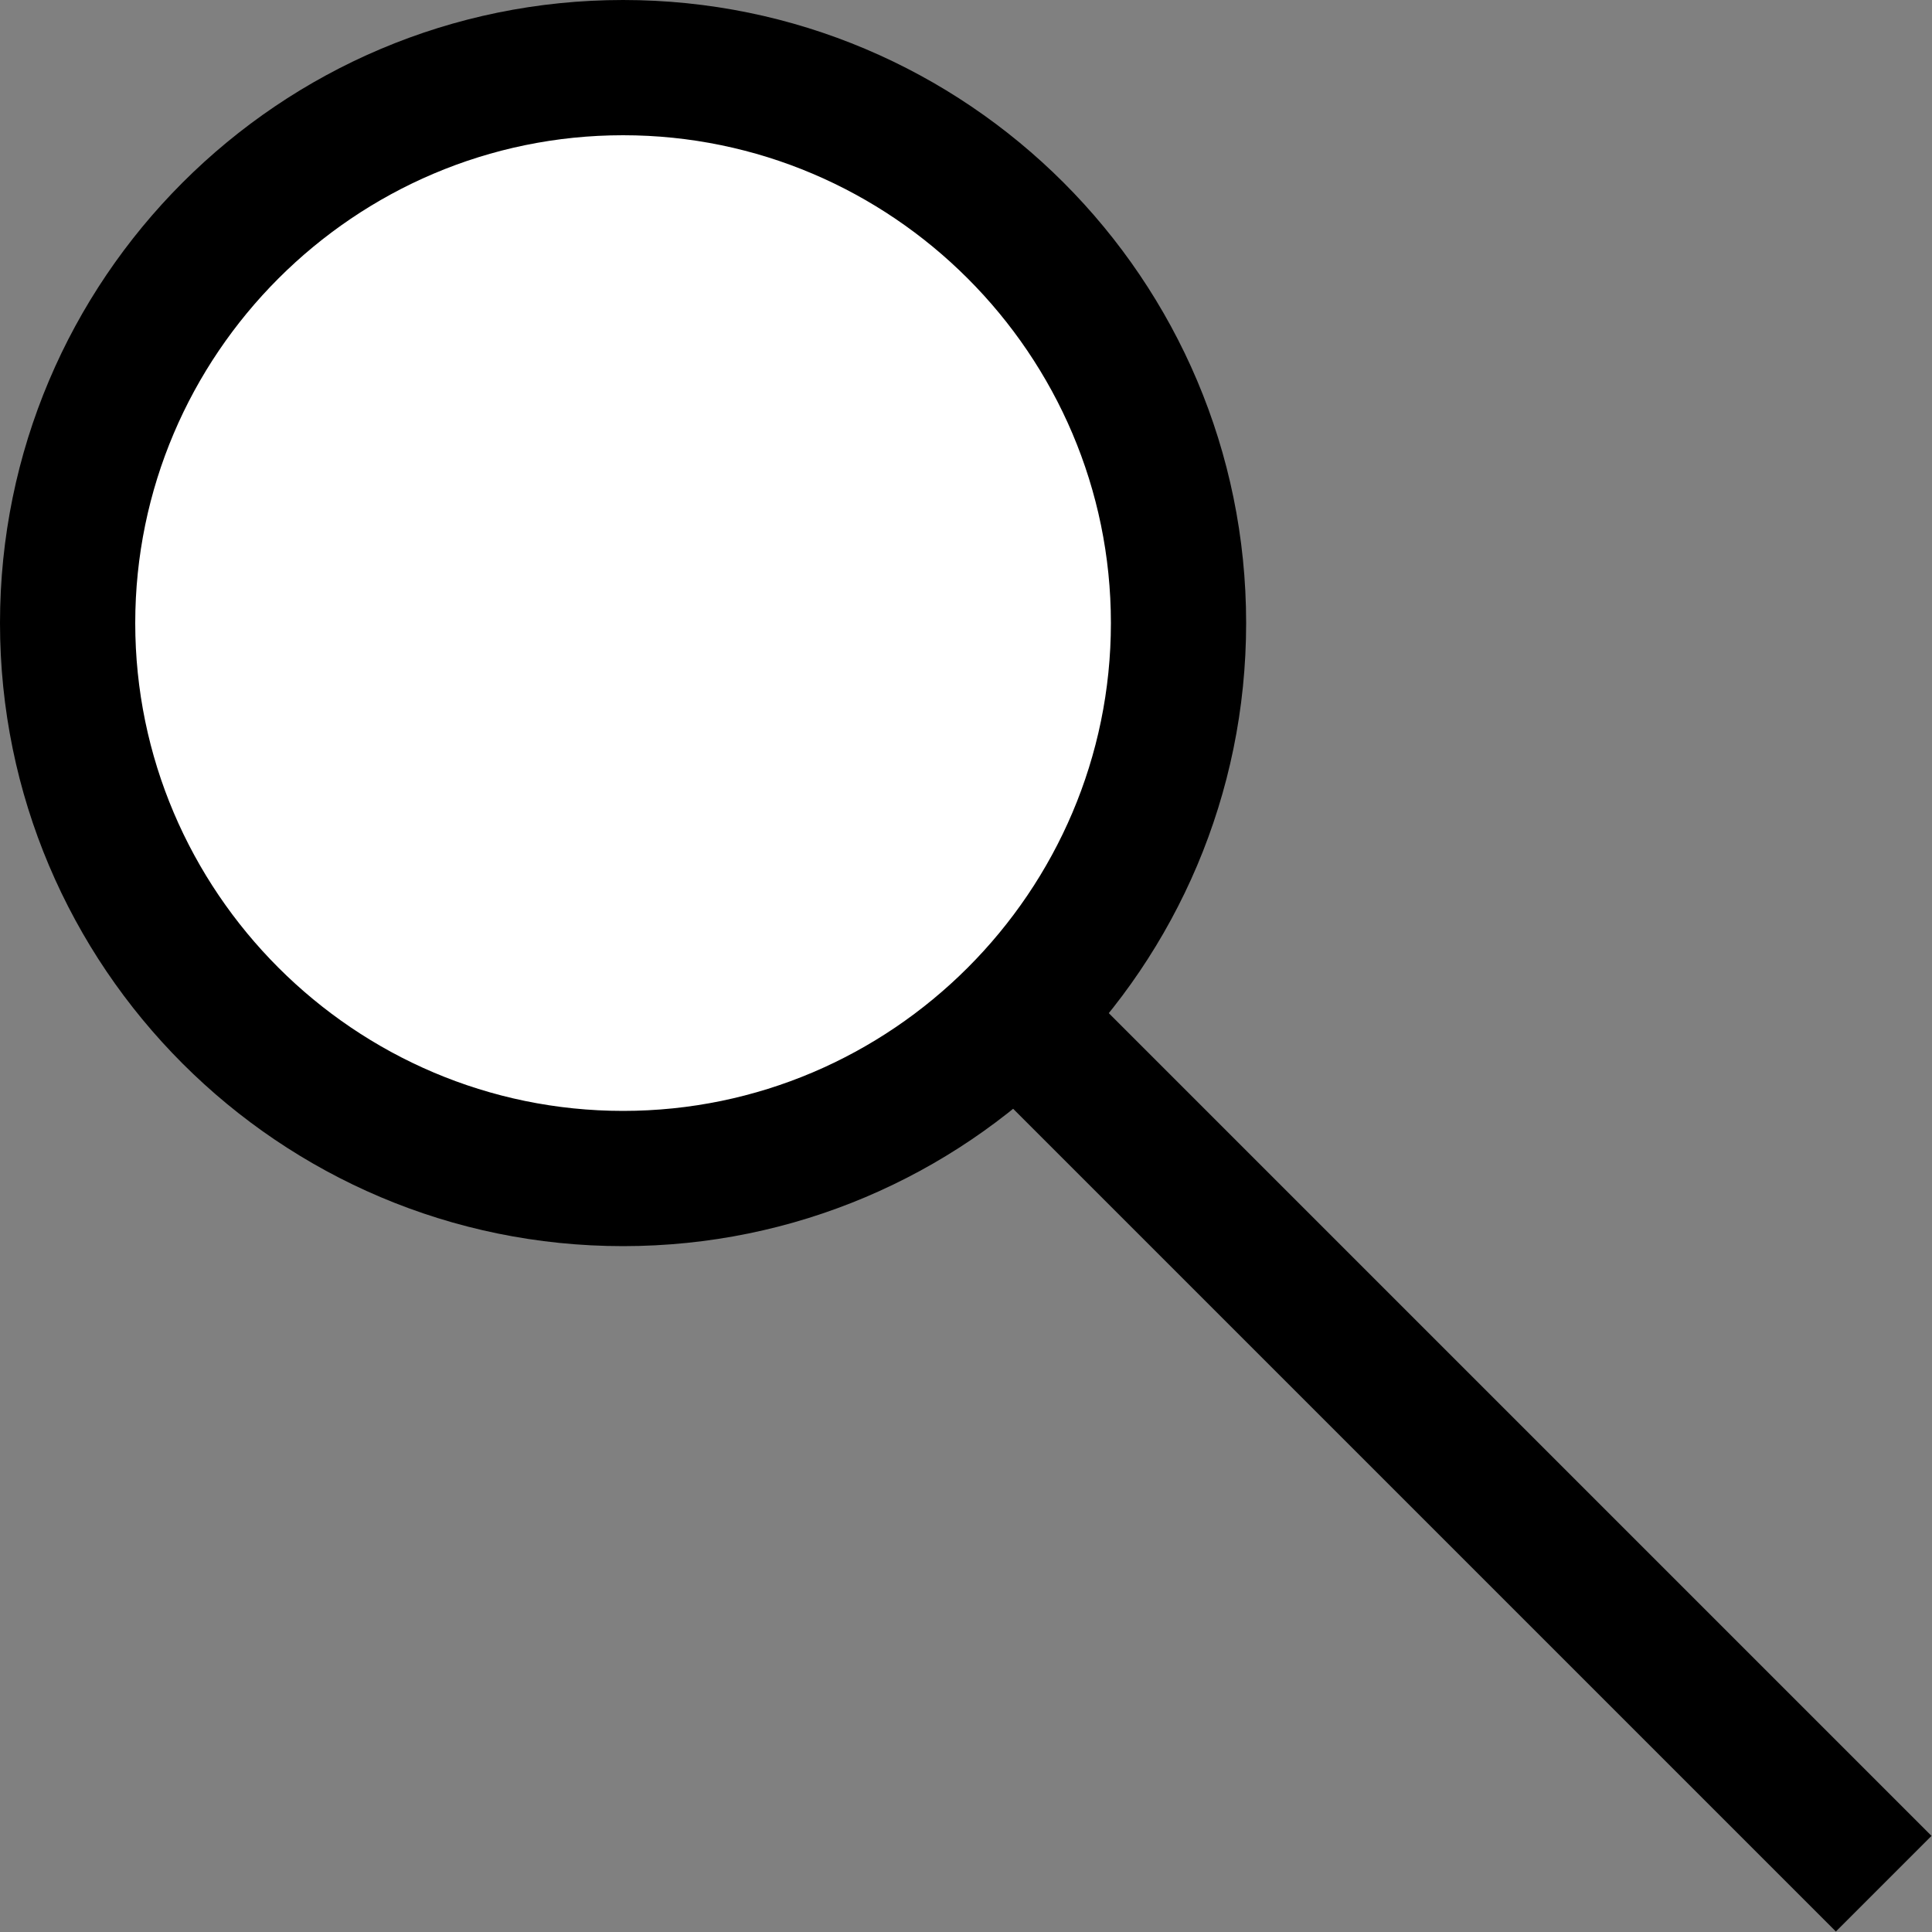 <?xml version="1.0" encoding="utf-8"?>
<!-- Generator: Adobe Illustrator 21.0.2, SVG Export Plug-In . SVG Version: 6.00 Build 0)  -->
<svg version="1.1" id="Layer_1" xmlns="http://www.w3.org/2000/svg" xmlns:xlink="http://www.w3.org/1999/xlink" x="0px" y="0px"
	 viewBox="0 0 200 200" style="enable-background:new 0 0 200 200;" xml:space="preserve">
<rect x="0" y="0" width="200" height="200" fill="#808080" stroke="none"/>
<style type="text/css">
	.st0{fill:#FFFFFF;}
	.st1{fill:none;stroke:#000000;stroke-width:14;stroke-miterlimit:10;}
</style>
<g>
	<path class="st0" d="M64.5,122C32.8,122,7,96.2,7,64.5S32.8,7,64.5,7S122,32.8,122,64.5S96.2,122,64.5,122z"/>
	<path d="M64.5,14C92.3,14,115,36.7,115,64.5S92.3,115,64.5,115S14,92.3,14,64.5S36.7,14,64.5,14 M64.5,0C28.9,0,0,28.9,0,64.5
		S28.9,129,64.5,129S129,100.1,129,64.5S100.1,0,64.5,0L64.5,0z"/>
</g>
<g>
	<line class="st1" x1="195" y1="195" x2="108.5" y2="108.5"/>
</g>
</svg>
